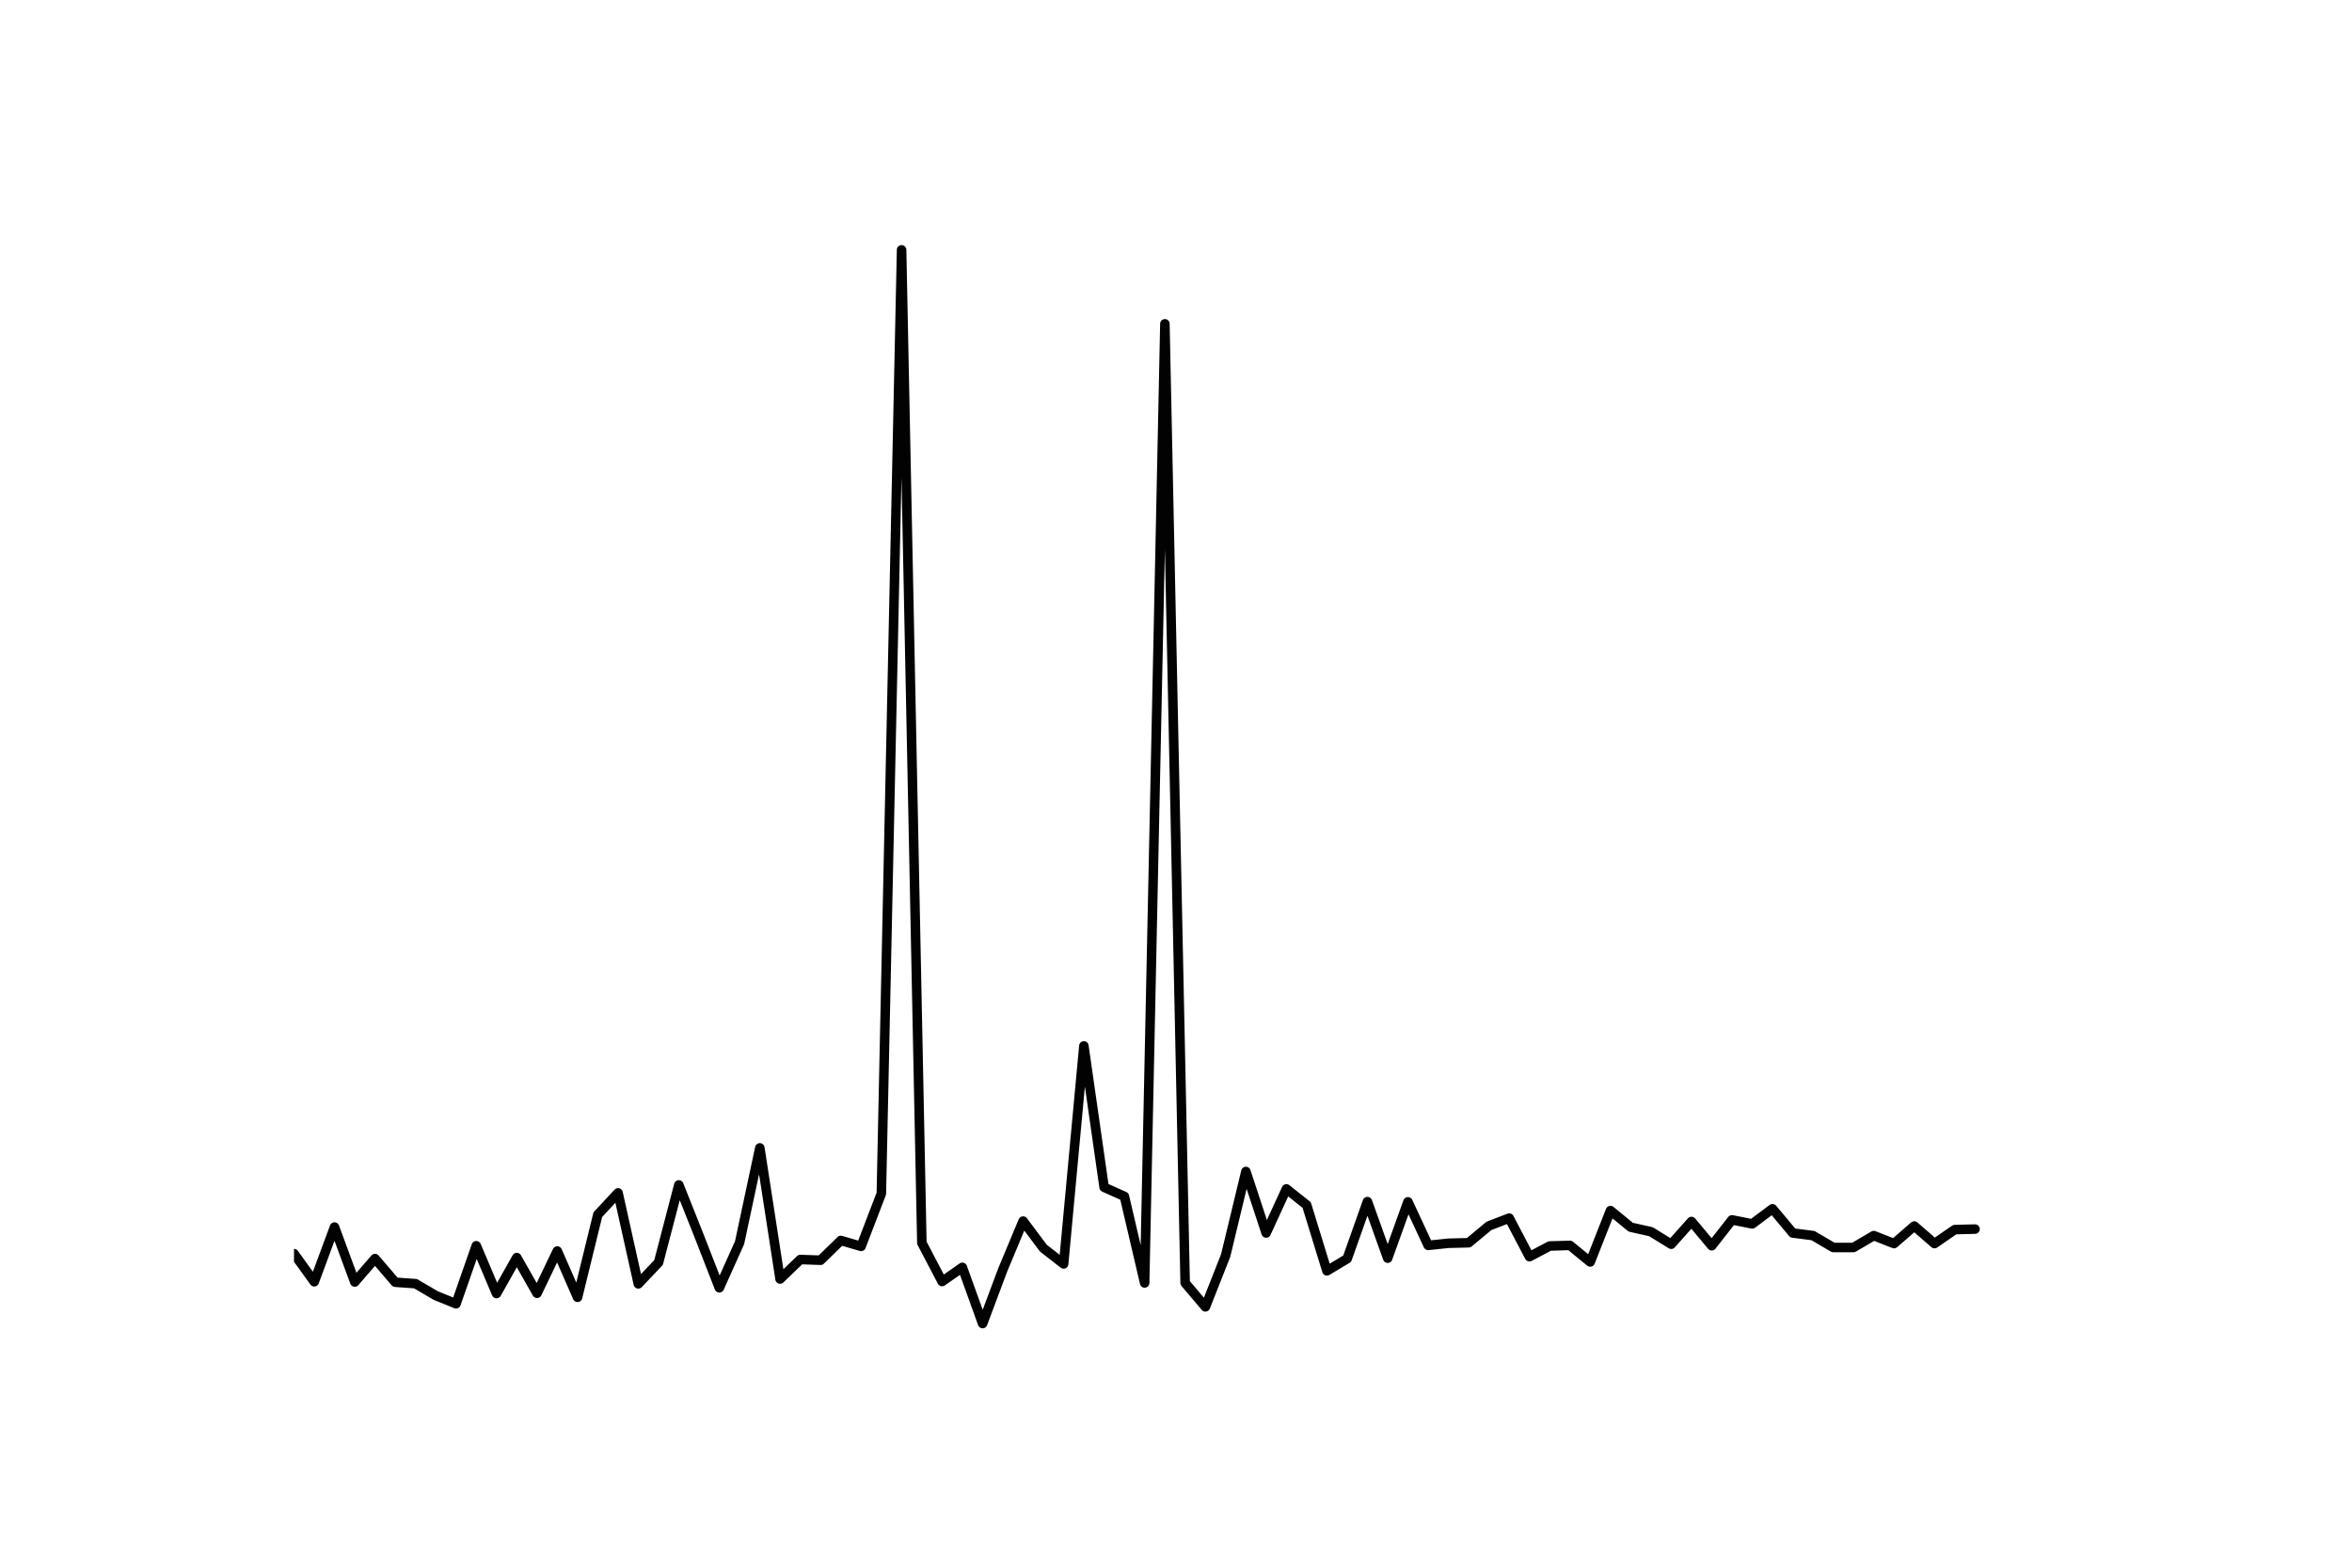 <?xml version="1.0" encoding="utf-8" standalone="no"?>
<!DOCTYPE svg PUBLIC "-//W3C//DTD SVG 1.1//EN"
  "http://www.w3.org/Graphics/SVG/1.1/DTD/svg11.dtd">
<!-- Created with matplotlib (http://matplotlib.org/) -->
<svg height="288pt" version="1.1" viewBox="0 0 432 288" width="432pt" xmlns="http://www.w3.org/2000/svg" xmlns:xlink="http://www.w3.org/1999/xlink">
 <defs>
  <style type="text/css">
*{stroke-linecap:butt;stroke-linejoin:round;stroke-miterlimit:100000;}
  </style>
 </defs>
 <g id="figure_1">
  <g id="patch_1">
   <path d="M 0 288 
L 432 288 
L 432 0 
L 0 0 
z
" style="fill:#ffffff;"/>
  </g>
  <g id="axes_1">
   <g id="patch_2">
    <path d="M 54 252 
L 388.8 252 
L 388.8 28.8 
L 54 28.8 
L 54 252 
z
" style="fill:none;"/>
   </g>
   <g id="line2d_1">
    <path clip-path="url(#p9c9f30e528)" d="M 54 230.3 
L 57.72 235.472 
L 61.44 225.425 
L 65.16 235.515 
L 68.88 231.215 
L 72.6 235.56 
L 76.32 235.824 
L 80.04 238.007 
L 83.76 239.516 
L 87.48 228.855 
L 91.2 237.639 
L 94.92 231.026 
L 98.64 237.588 
L 102.36 229.826 
L 106.08 238.328 
L 109.8 223.152 
L 113.52 219.142 
L 117.24 235.859 
L 120.96 231.934 
L 124.68 217.681 
L 128.4 227.033 
L 132.12 236.583 
L 135.84 228.299 
L 139.56 210.881 
L 143.28 234.967 
L 147 231.385 
L 150.72 231.515 
L 154.44 227.885 
L 158.16 228.972 
L 161.88 219.27 
L 165.6 45.902 
L 169.32 228.324 
L 173.04 235.429 
L 176.76 232.823 
L 180.48 243.154 
L 184.2 233.227 
L 187.92 224.324 
L 191.64 229.299 
L 195.36 232.196 
L 199.08 192.148 
L 202.8 218.117 
L 206.52 219.785 
L 210.24 235.691 
L 213.96 59.491 
L 217.68 235.685 
L 221.4 240.083 
L 225.12 230.657 
L 228.84 215.212 
L 232.56 226.516 
L 236.28 218.414 
L 240 221.369 
L 243.72 233.469 
L 247.44 231.241 
L 251.16 220.747 
L 254.88 231.138 
L 258.6 220.789 
L 262.32 228.789 
L 266.04 228.398 
L 269.76 228.307 
L 273.48 225.204 
L 277.2 223.78 
L 280.92 230.87 
L 284.64 228.904 
L 288.36 228.79 
L 292.08 231.837 
L 295.8 222.395 
L 299.52 225.446 
L 303.24 226.279 
L 306.96 228.576 
L 310.68 224.401 
L 314.4 228.857 
L 318.12 224.105 
L 321.84 224.841 
L 325.56 222.058 
L 329.28 226.514 
L 333 226.993 
L 336.72 229.176 
L 340.44 229.176 
L 344.16 226.993 
L 347.88 228.458 
L 351.6 225.23 
L 355.32 228.458 
L 359.04 225.889 
L 362.76 225.796 
" style="fill:none;stroke:#020202;stroke-linecap:round;stroke-width:1.75;"/>
   </g>
   <g id="patch_3">
    <path d="M 54 28.8 
L 388.8 28.8 
" style="fill:none;"/>
   </g>
   <g id="patch_4">
    <path d="M 388.8 252 
L 388.8 28.8 
" style="fill:none;"/>
   </g>
   <g id="patch_5">
    <path d="M 54 252 
L 388.8 252 
" style="fill:none;"/>
   </g>
   <g id="patch_6">
    <path d="M 54 252 
L 54 28.8 
" style="fill:none;"/>
   </g>
  </g>
 </g>
 <defs>
  <clipPath id="p9c9f30e528">
   <rect height="223.2" width="334.8" x="54.0" y="28.8"/>
  </clipPath>
 </defs>
</svg>
